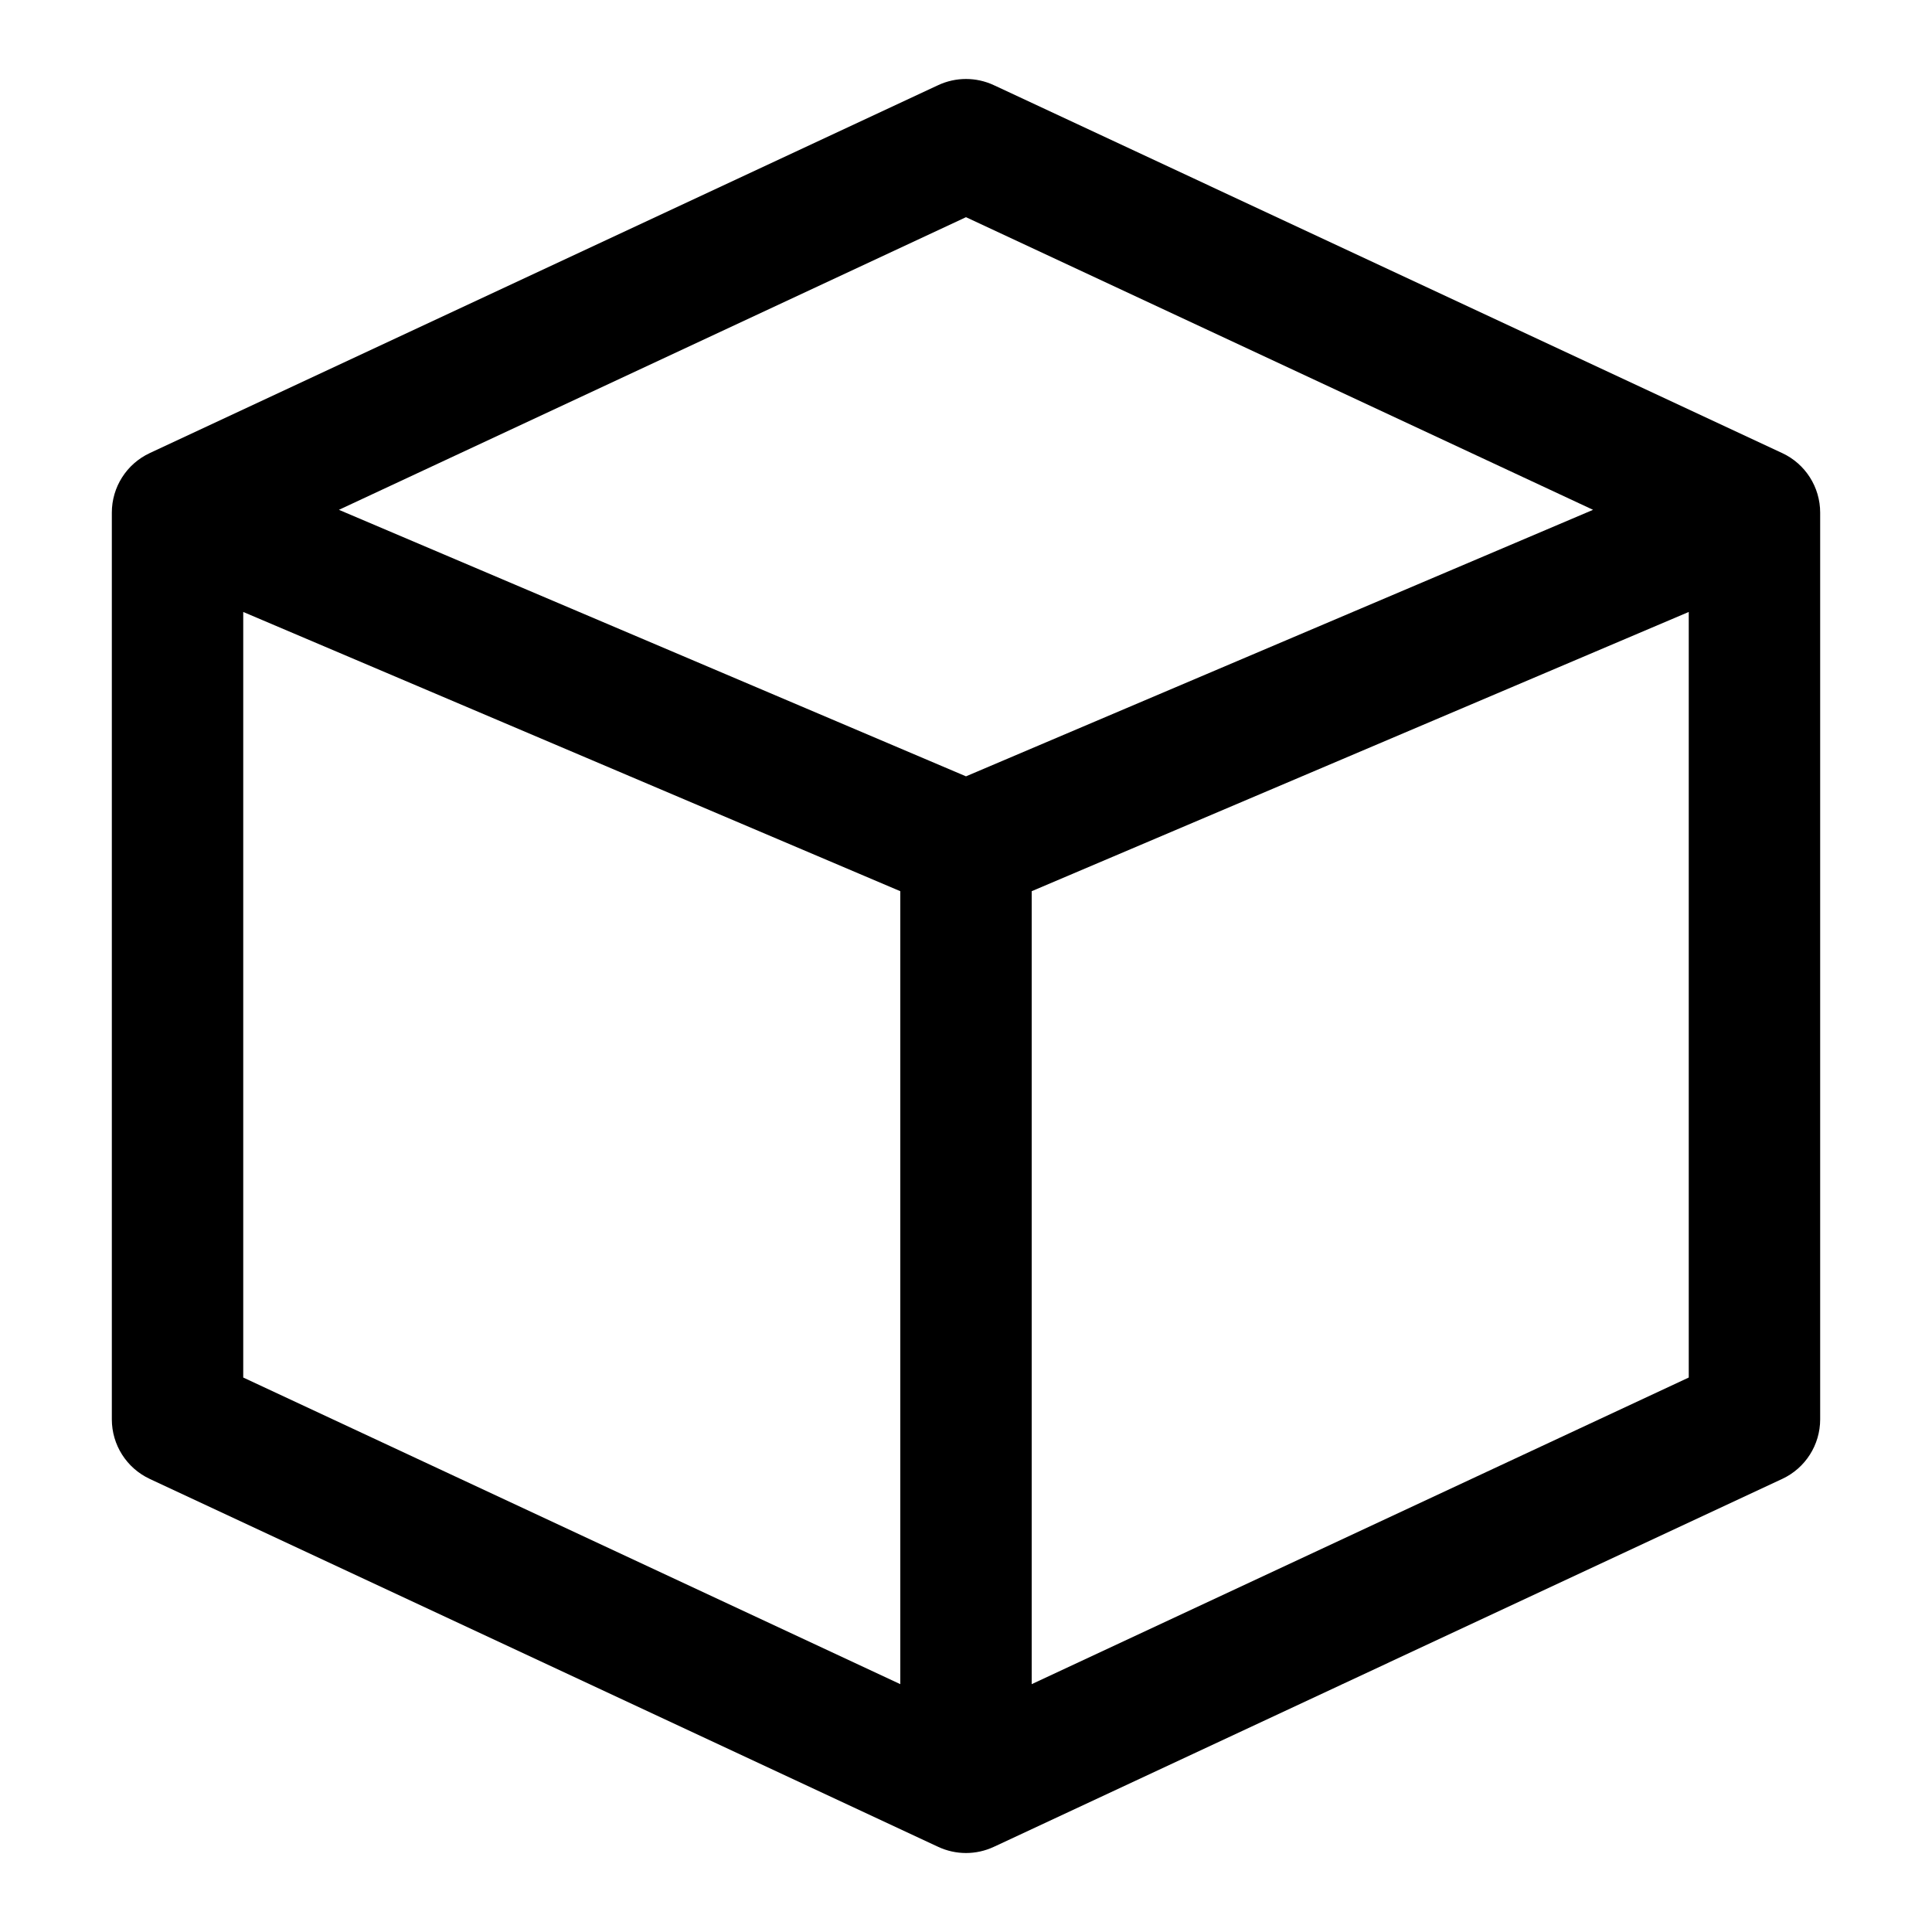 <?xml version="1.0" encoding="utf-8"?>
<svg viewBox="0 0 500 500" xmlns="http://www.w3.org/2000/svg">
  <path fill-rule="evenodd" clip-rule="evenodd" d="M 242.809 22.035 C 247.364 19.909 252.632 19.909 257.191 22.035 L 461.242 117.261 C 467.232 120.053 471.058 126.061 471.058 132.669 L 471.058 367.33 C 471.058 373.938 467.232 379.944 461.242 382.74 L 257.191 477.965 C 252.632 480.092 247.364 480.092 242.809 477.965 L 38.752 382.74 C 32.765 379.944 28.942 373.938 28.942 367.33 L 28.942 132.669 C 28.942 126.061 32.765 120.053 38.752 117.261 L 242.809 22.035 Z M 62.949 158.374 L 232.995 230.642 L 232.995 435.858 L 62.949 356.502 L 62.949 158.374 Z M 267.002 435.858 L 437.048 356.502 L 437.048 158.374 L 267.002 230.642 L 267.002 435.858 Z M 249.998 200.915 L 412.285 131.942 L 249.998 56.208 L 87.712 131.942 L 249.998 200.915 Z" style=""/>
</svg>